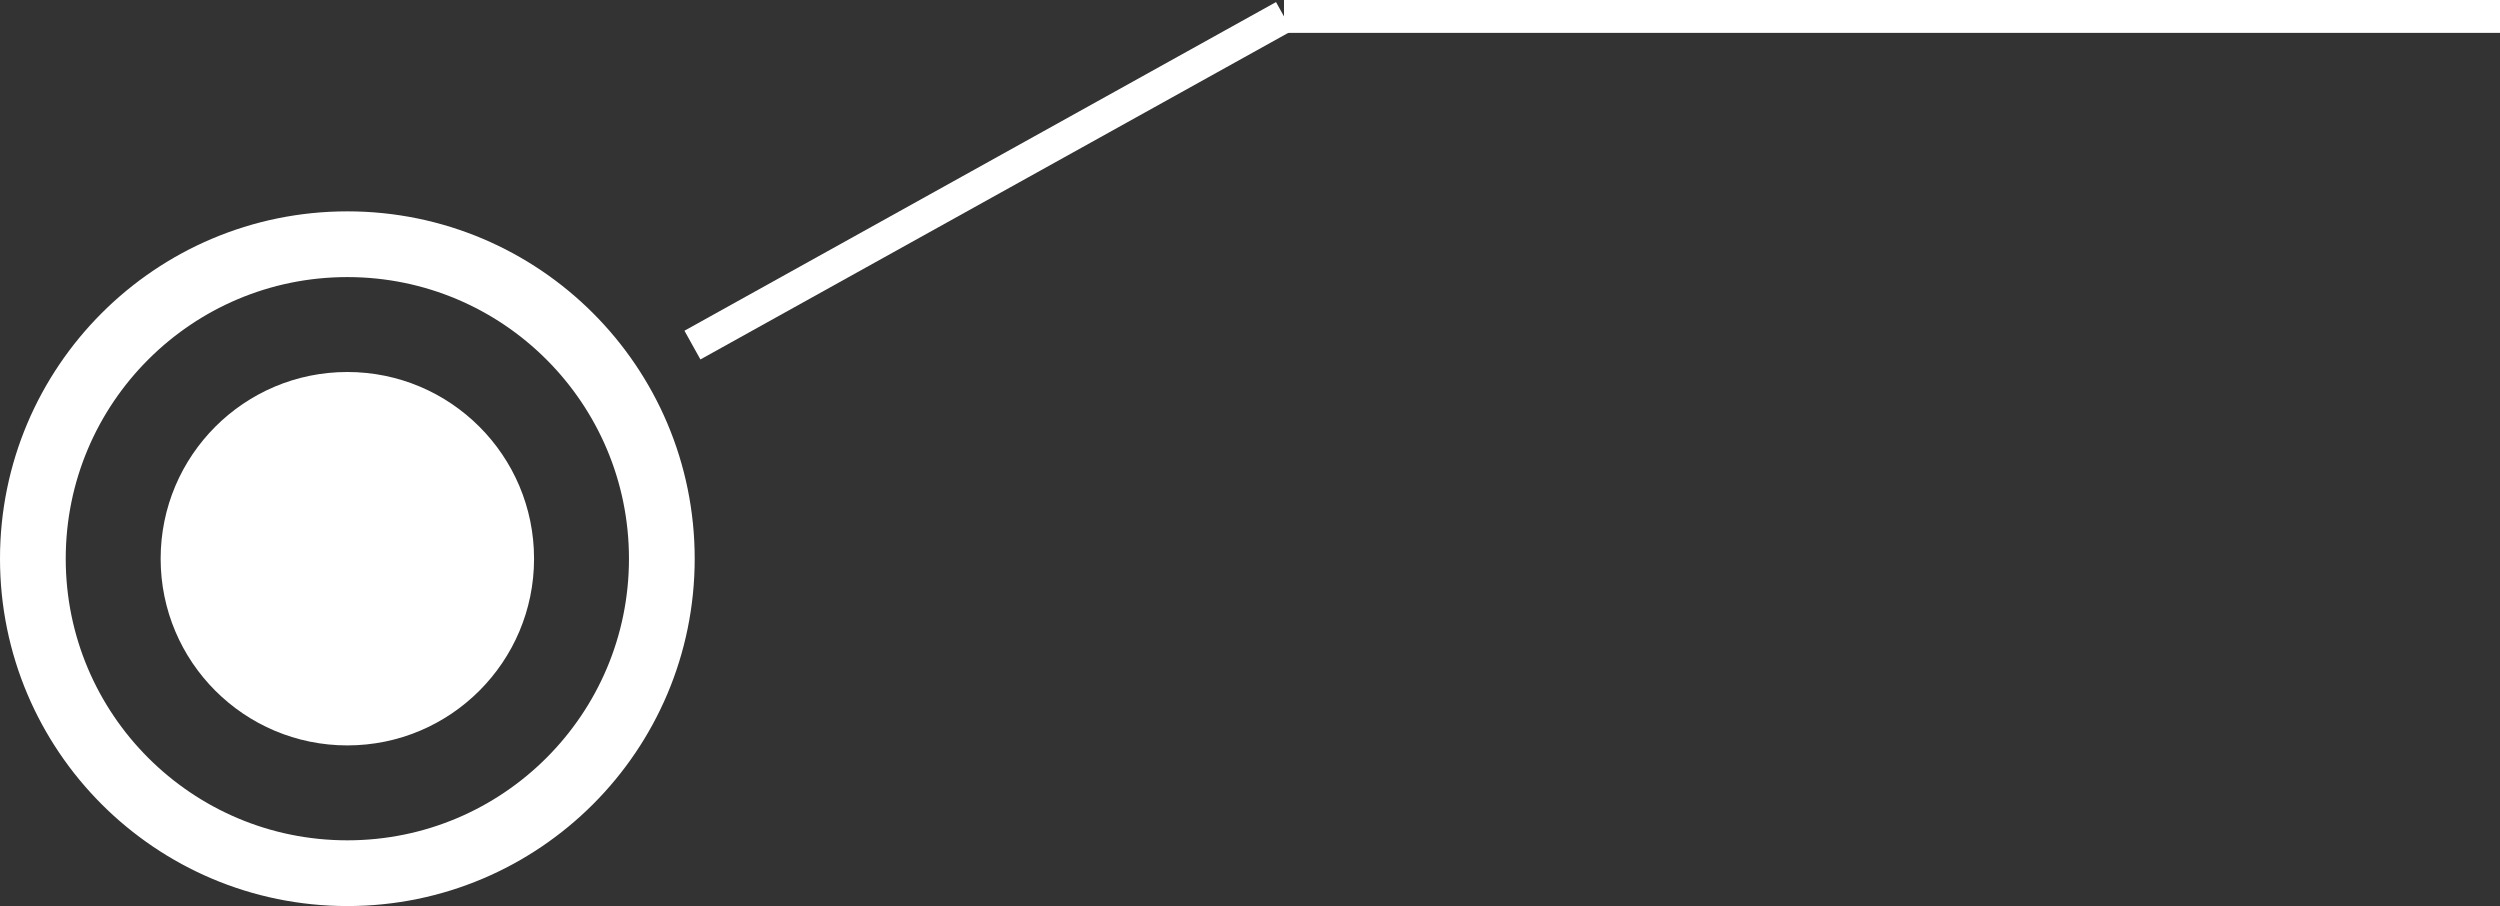 <svg xmlns="http://www.w3.org/2000/svg" xmlns:xlink="http://www.w3.org/1999/xlink" width="76.069" height="27.569" viewBox="0 0 76.069 27.569">
  <rect x="0" y="0" width="76.069" height="27.569" fill="#333333" stroke="none"/>
  <defs>
    <clipPath id="clip-path">
      <rect width="76.069" height="27.569" fill="none"/>
    </clipPath>
    <clipPath id="clip-path-2">
      <rect width="55.243" height="10.937" fill="none"/>
    </clipPath>
  </defs>
  <g id="circle" clip-path="url(#clip-path)">
    <g id="Group_35" data-name="Group 35" transform="translate(-160.431 -237)">
      <circle id="Ellipse_59" data-name="Ellipse 59" cx="5.681" cy="5.681" r="5.681" transform="translate(165.319 248.319)" fill="#fff"/>
      <g id="Group_34" data-name="Group 34">
        <g id="Ellipse_60" data-name="Ellipse 60" transform="translate(160.431 243.431)" fill="none" stroke="#fff" stroke-miterlimit="10" stroke-width="2">
          <circle cx="10.569" cy="10.569" r="10.569" stroke="none"/>
          <circle cx="10.569" cy="10.569" r="9.569" fill="none"/>
        </g>
      </g>
    </g>
    <g id="info" transform="translate(20.826)" clip-path="url(#clip-path-2)">
      <line id="Line_3" data-name="Line 3" y1="10" x2="18" transform="translate(0.243 0.5)" fill="none" stroke="#fff" stroke-width="1"/>
      <line id="Line_4" data-name="Line 4" x1="37" transform="translate(18.243 0.5)" fill="none" stroke="#fff" stroke-width="1"/>
    </g>
  </g>
</svg>
